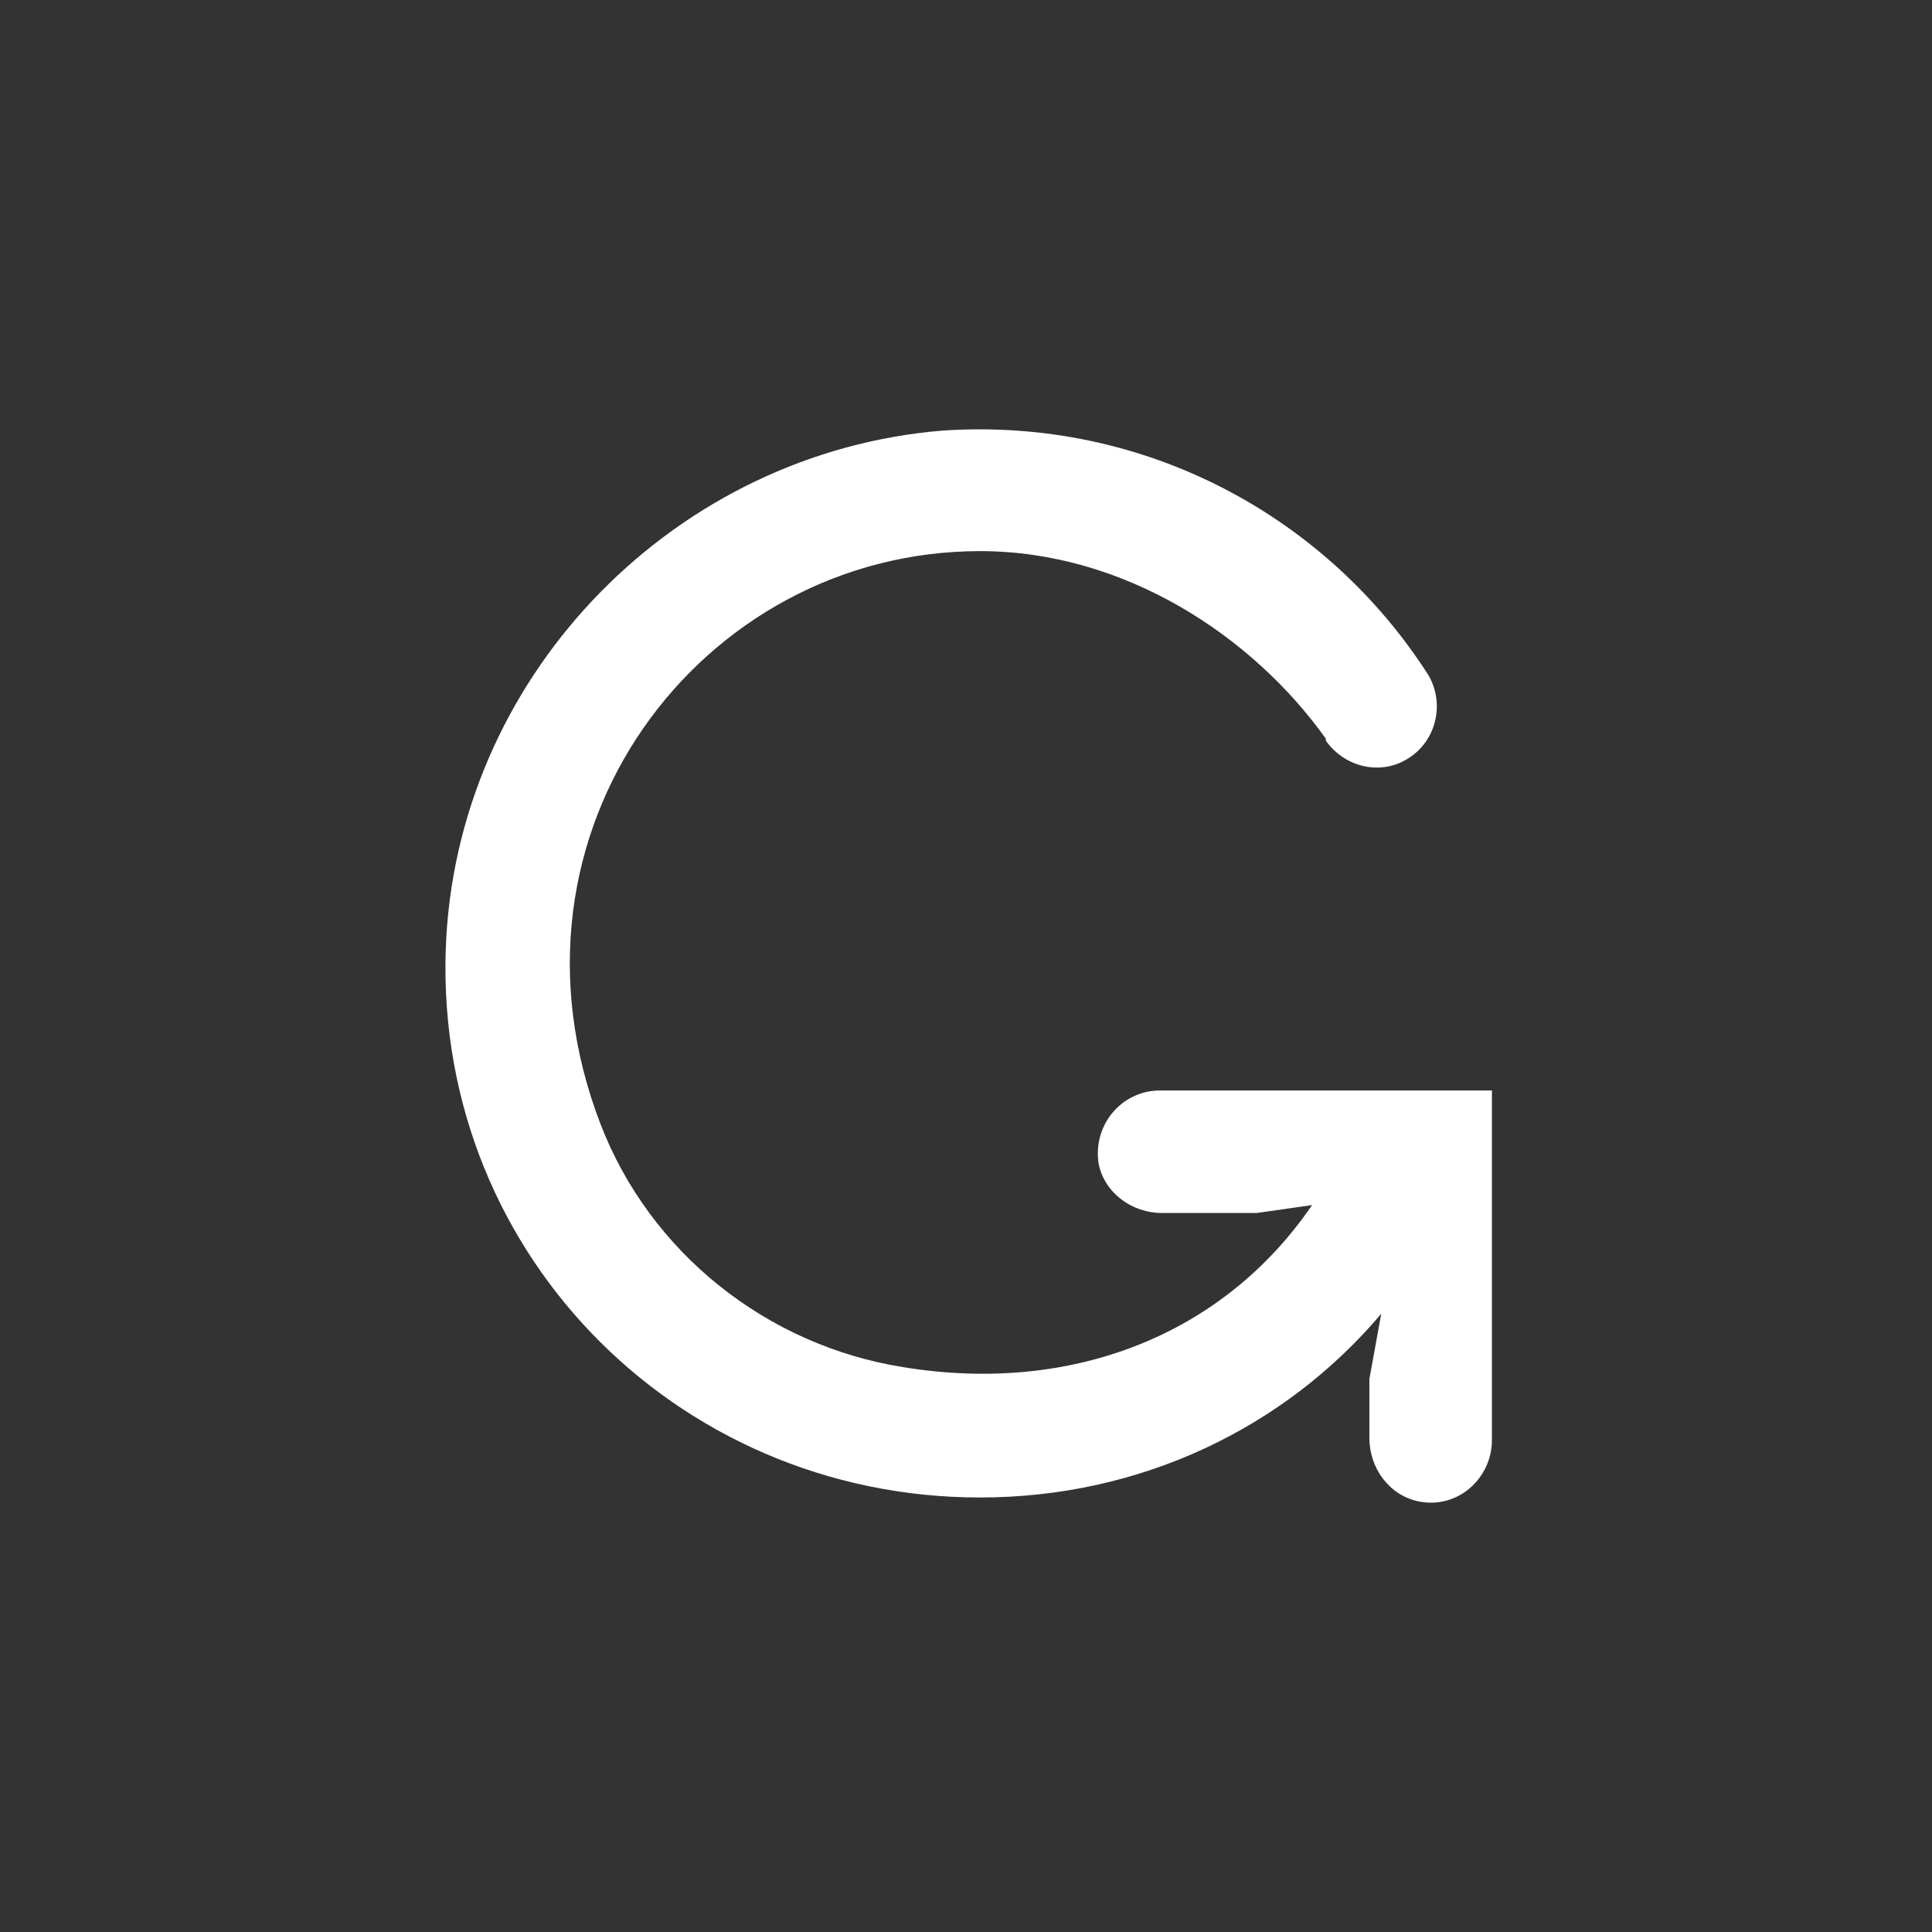 <svg xmlns="http://www.w3.org/2000/svg" width="360" height="360" viewBox="0 0 360 360">
  <rect x="0" y="0" width="360" height="360" fill="#333333" stroke="none"/>
  <path fill="#FFF" fill-rule="evenodd" d="M216.126,203.197 C209.128,203.197 203.604,209.456 204.708,216.819 C205.813,222.341 210.97,226.023 216.494,226.023 L234.172,226.023 L244.485,224.55 C227.911,248.848 199.552,259.892 168.247,254.738 C142.834,250.689 121.105,233.386 111.897,209.456 C90.904,154.97 130.68,102.693 182.611,102.693 C209.496,102.693 233.436,118.523 247.063,137.667 L247.063,138.035 C250.746,143.189 257.744,144.662 262.9,140.98 C267.688,137.667 269.161,131.04 266.214,125.886 C247.431,96.434 213.548,77.659 175.613,80.236 C126.261,84.285 86.116,124.782 83.17,174.482 C79.855,232.281 125.524,279.036 182.611,279.036 C212.443,279.036 239.329,266.151 257.375,244.798 L255.165,256.947 L255.165,267.992 C255.165,273.514 258.848,278.668 264.373,279.772 C271.739,281.245 278,275.355 278,268.36 L278,203.197 L216.126,203.197 Z"/>
</svg>
